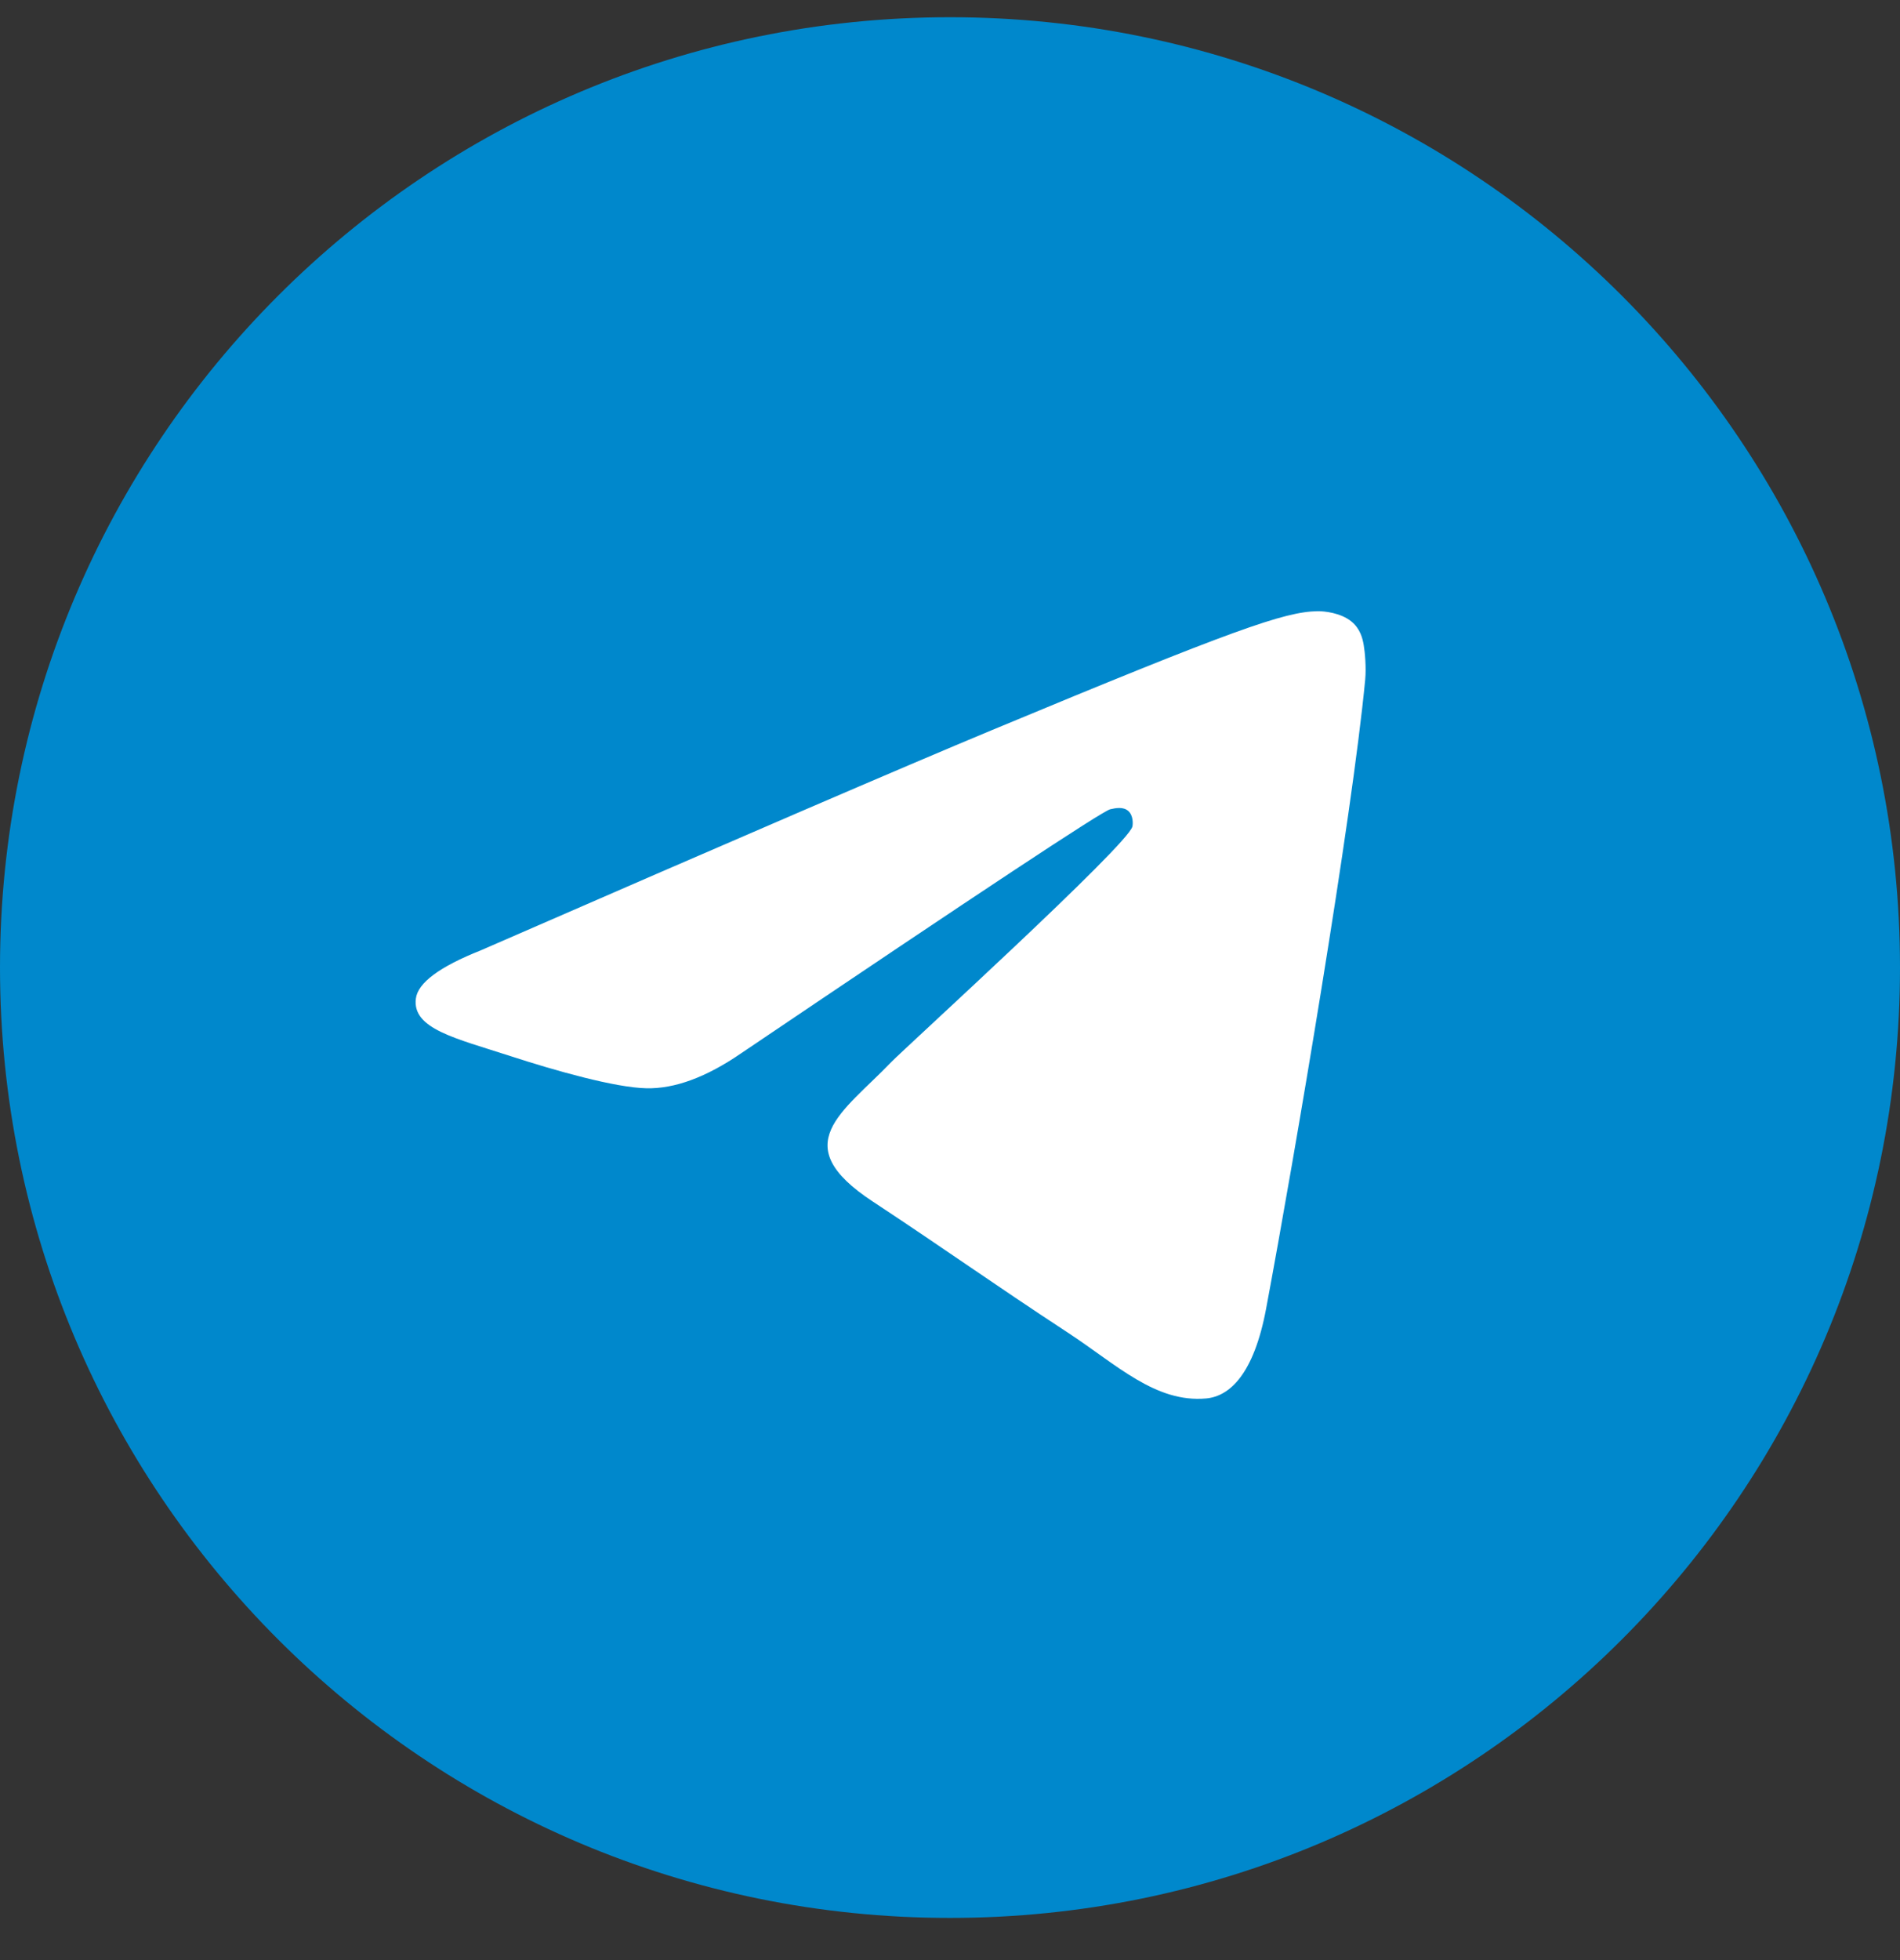 <svg width="32" height="33" viewBox="0 0 32 33" fill="none" xmlns="http://www.w3.org/2000/svg">
<rect x="0" y="0" width="32" height="33" fill="#333333" stroke="none"/>
<path d="M0 16.29C0 25.127 7.163 32.29 16 32.29C24.837 32.29 32 25.127 32 16.29C32 7.454 24.837 0.29 16 0.29C7.163 0.29 0 7.454 0 16.29Z" fill="#0088CC"/>
<path d="M8.1 15.999C12.395 14.127 15.259 12.894 16.692 12.298C20.783 10.596 21.634 10.3 22.188 10.29C22.309 10.288 22.582 10.319 22.759 10.462C22.908 10.583 22.949 10.746 22.968 10.861C22.988 10.975 23.012 11.237 22.993 11.441C22.771 13.77 21.812 19.424 21.324 22.033C21.117 23.137 20.71 23.507 20.317 23.544C19.461 23.622 18.812 22.978 17.983 22.435C16.686 21.585 15.954 21.056 14.695 20.226C13.24 19.268 14.183 18.741 15.012 17.88C15.229 17.654 18.999 14.226 19.072 13.915C19.081 13.876 19.09 13.731 19.003 13.654C18.917 13.578 18.79 13.604 18.698 13.625C18.568 13.654 16.497 15.023 12.484 17.732C11.896 18.136 11.363 18.333 10.886 18.322C10.36 18.311 9.348 18.025 8.596 17.78C7.673 17.48 6.94 17.322 7.004 16.813C7.037 16.547 7.402 16.276 8.1 15.999Z" fill="white"/>
</svg>
